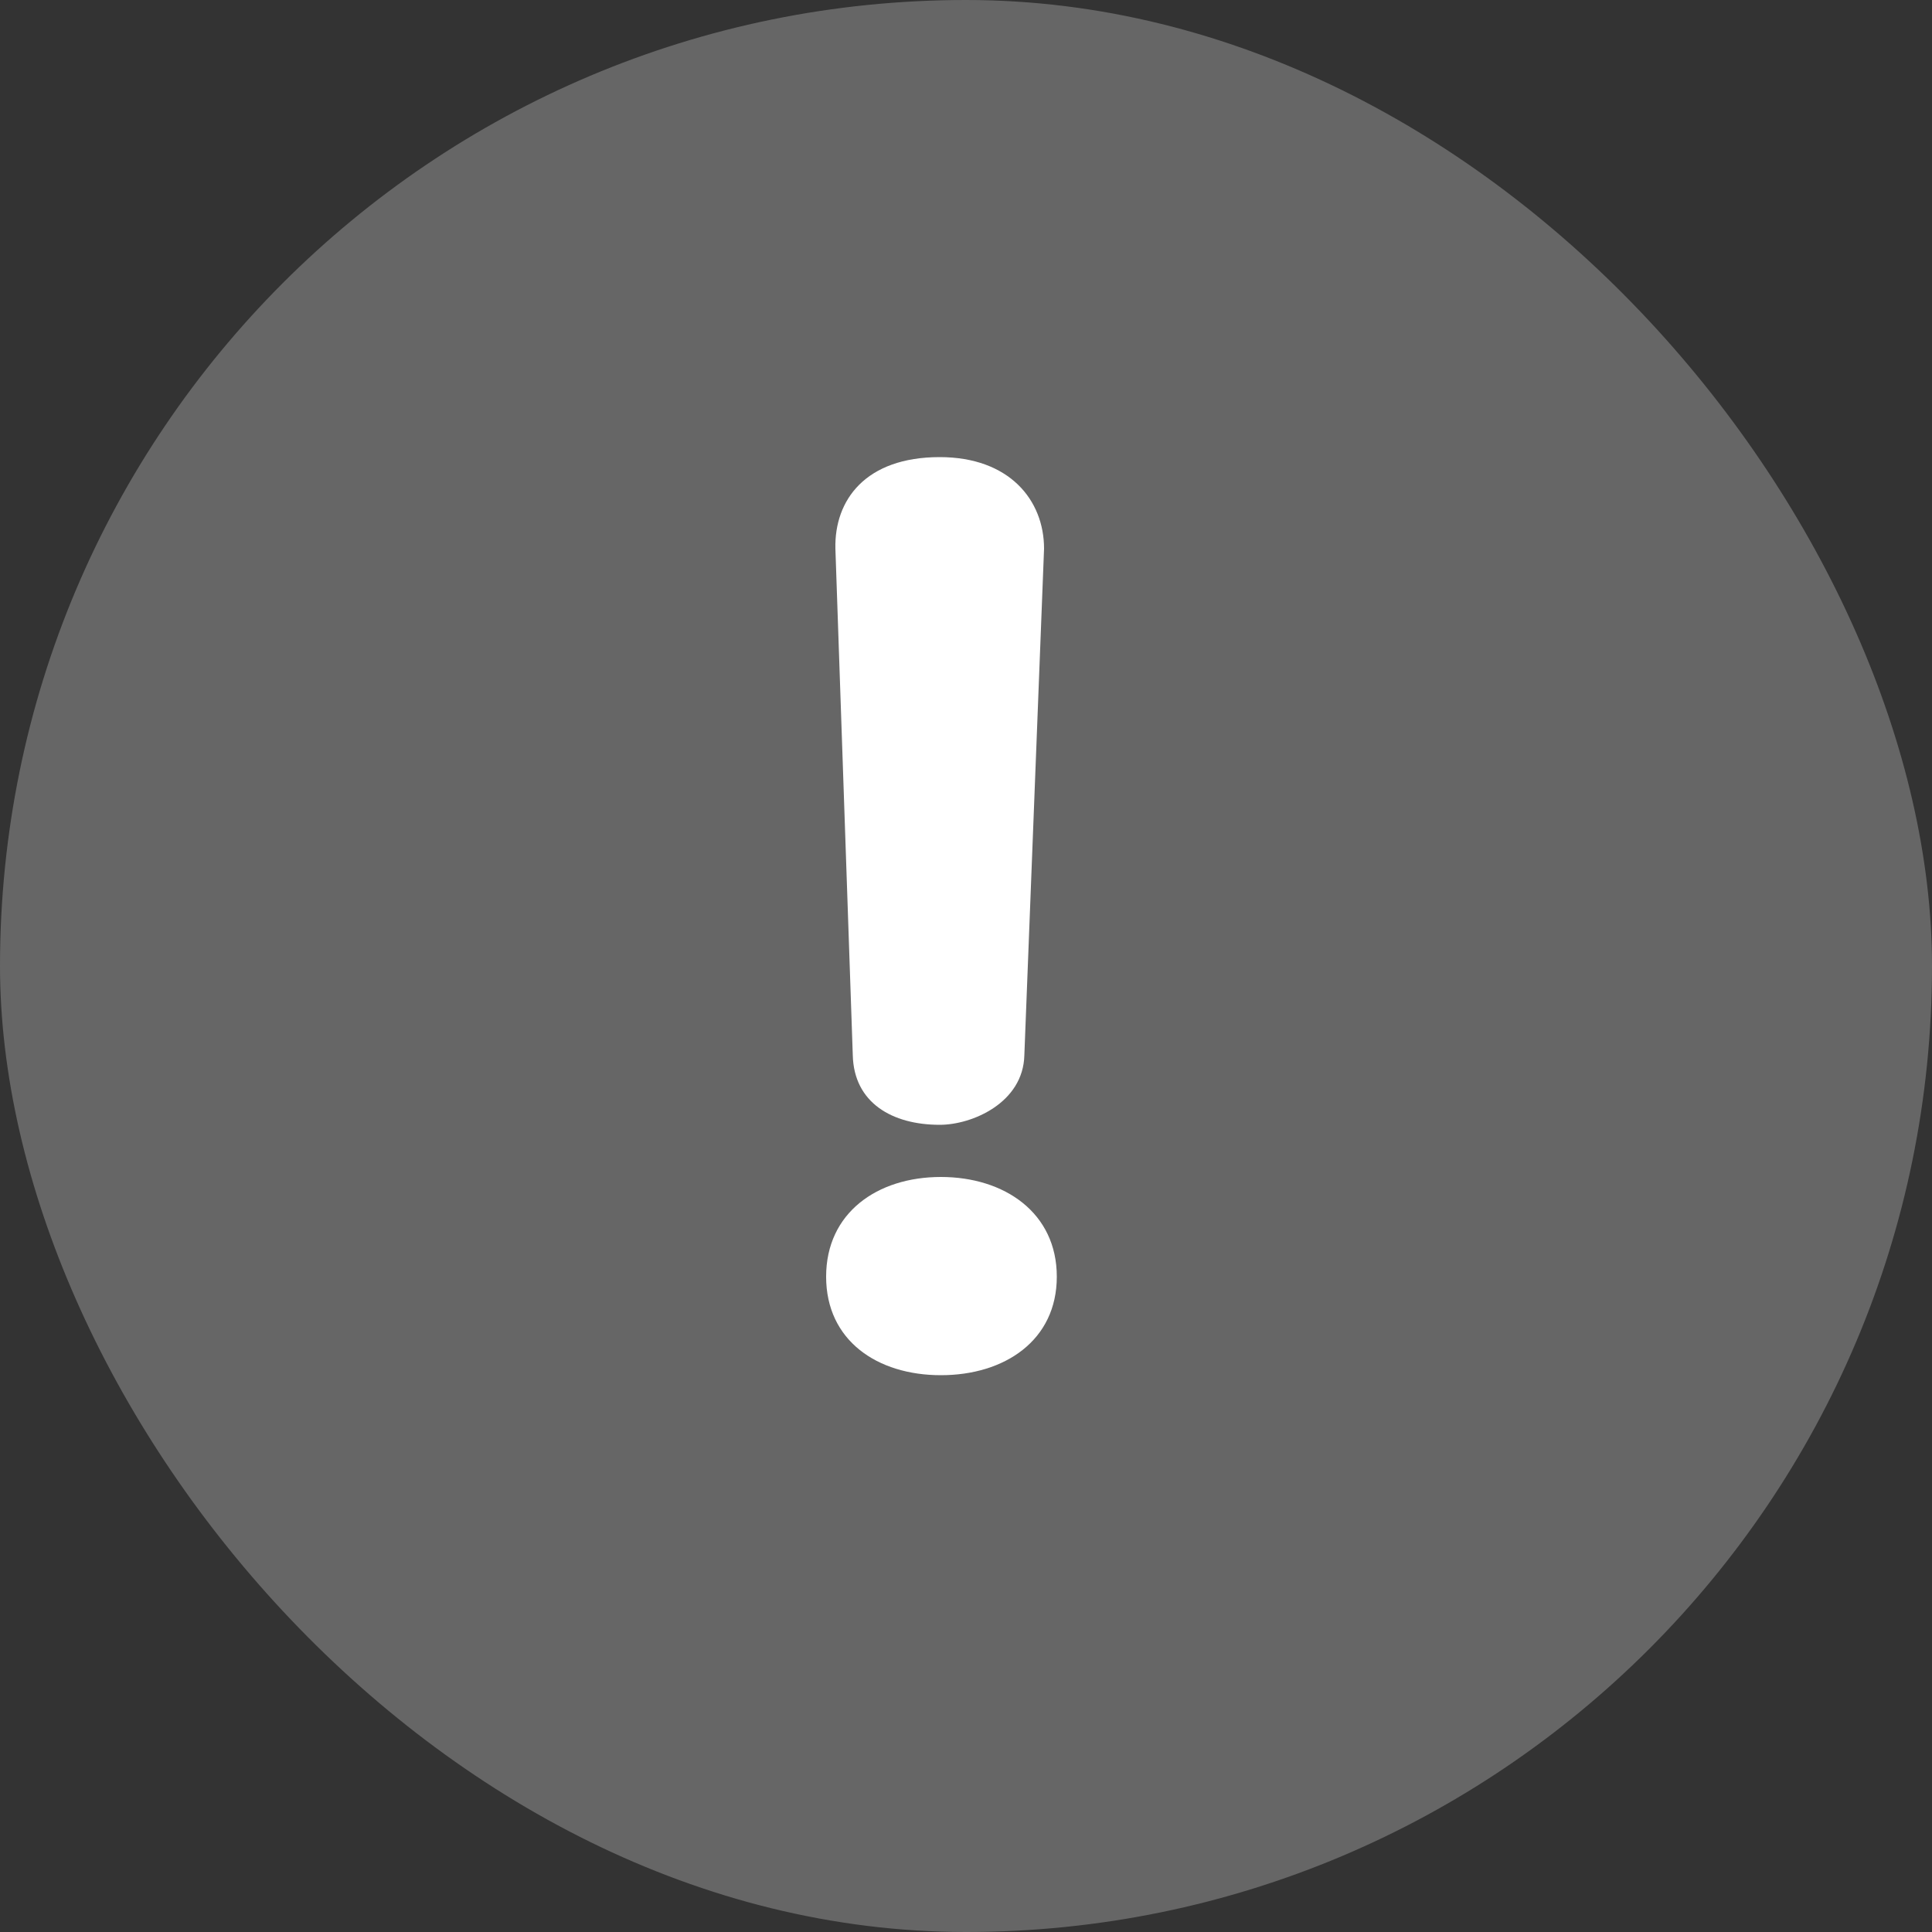 <svg width="20" height="20" viewBox="0 0 20 20" fill="none" xmlns="http://www.w3.org/2000/svg">
<rect x="0" y="0" width="20" height="20" fill="#333333" stroke="none"/>
<rect width="20" height="20" rx="10" fill="#666666"/>
<path d="M10.808 5.68L10.604 10.924C10.592 11.416 10.064 11.644 9.728 11.644C9.236 11.644 8.84 11.416 8.828 10.924L8.648 5.68C8.636 5.176 8.96 4.732 9.728 4.732C10.448 4.732 10.808 5.176 10.808 5.68ZM8.552 13.216C8.552 12.556 9.08 12.184 9.74 12.184C10.4 12.184 10.94 12.556 10.94 13.216C10.94 13.876 10.4 14.236 9.74 14.236C9.08 14.236 8.552 13.876 8.552 13.216Z" fill="white"/>
</svg>
